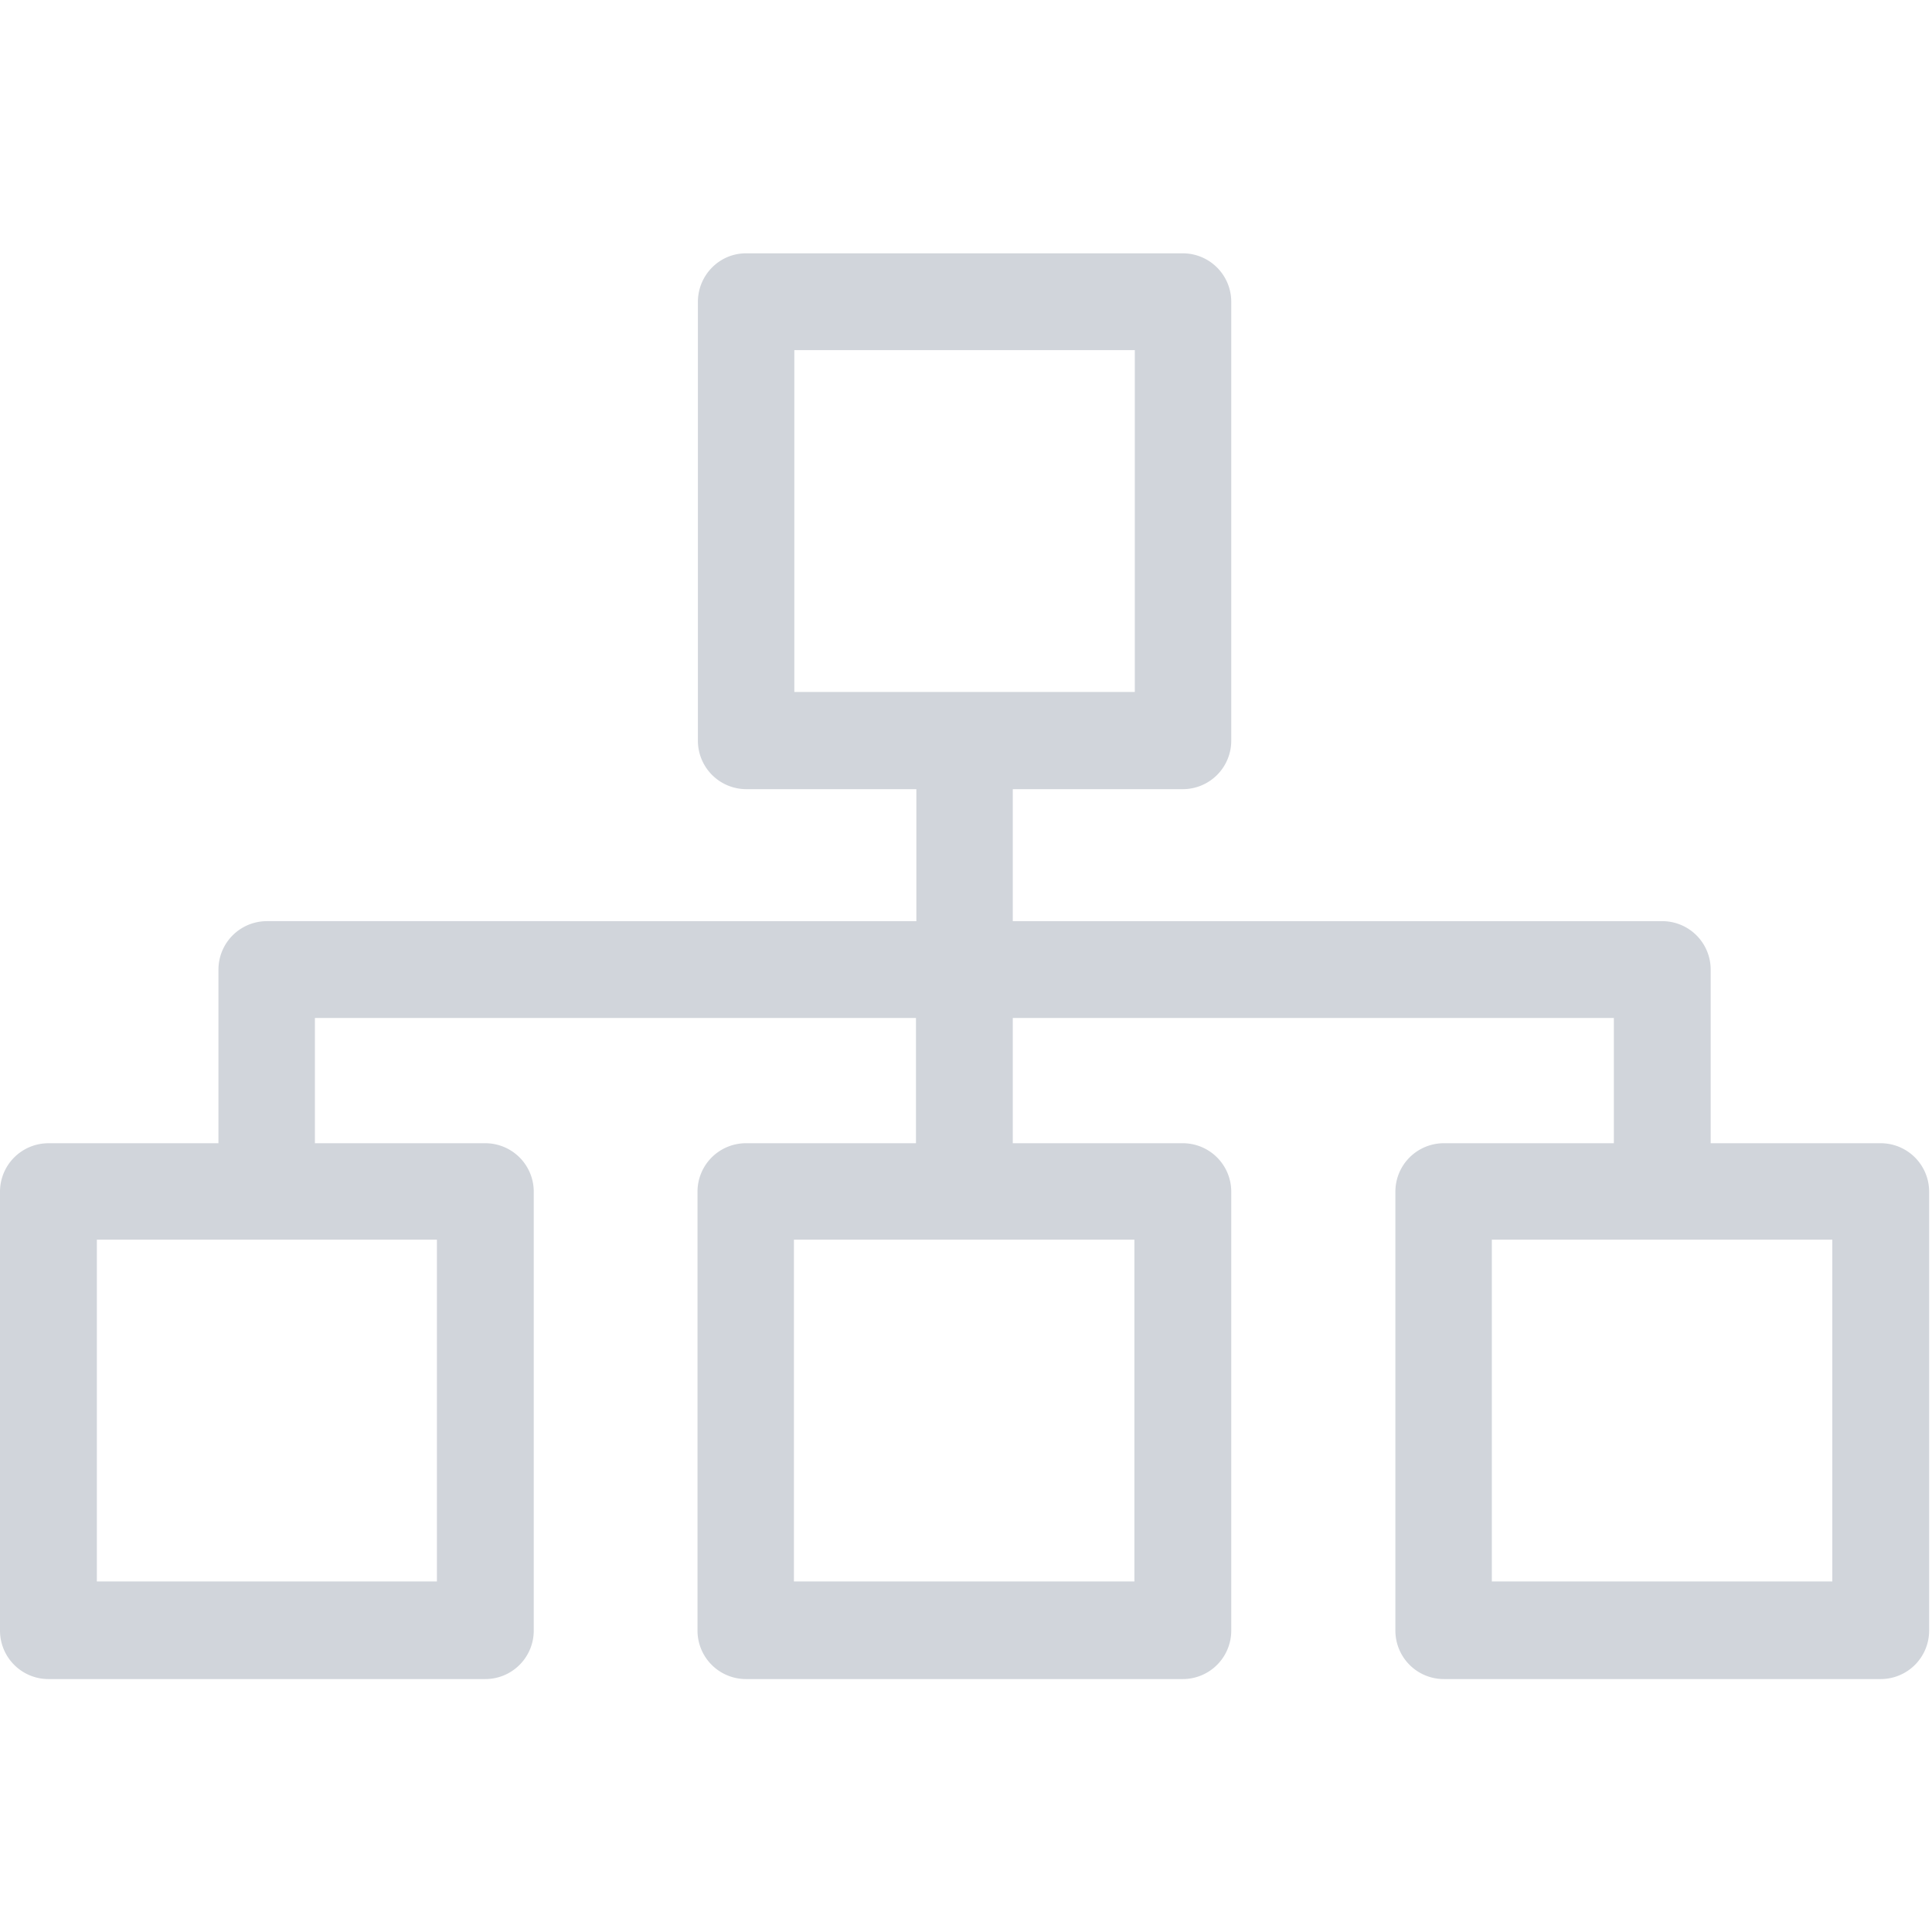 <svg t="1753709612881" class="icon" viewBox="0 0 1383 1024" version="1.1" xmlns="http://www.w3.org/2000/svg" p-id="152309" width="16" height="16"><path d="M499.581 36.635v313.987a34.696 34.696 0 0 0 34.653 34.794h121.725v94.48H191.041a34.696 34.696 0 0 0-34.663 34.794v124.187H34.653A34.696 34.696 0 0 0 0 673.661v313.987a34.696 34.696 0 0 0 34.653 34.794h312.767a34.696 34.696 0 0 0 34.663-34.794V673.661a34.696 34.696 0 0 0-34.663-34.794h-122.009v-89.665H655.687v89.665H533.951a34.696 34.696 0 0 0-34.653 34.794v313.987a34.696 34.696 0 0 0 34.653 34.794h312.767a34.696 34.696 0 0 0 34.663-34.794V673.661a34.696 34.696 0 0 0-34.663-34.794H724.992v-89.665h430.265v89.665H1033.532a34.696 34.696 0 0 0-34.663 34.794v313.987a34.696 34.696 0 0 0 34.663 34.794h312.756a34.696 34.696 0 0 0 34.663-34.794V673.661a34.696 34.696 0 0 0-34.653-34.794h-121.725v-124.187a34.696 34.696 0 0 0-34.663-34.783H724.992V385.416h121.725a34.696 34.696 0 0 0 34.663-34.794V36.635A34.696 34.696 0 0 0 846.717 1.841h-312.756c-18.89 0-34.38 15.556-34.38 34.794z m-186.826 915.935H69.327V707.889H312.756v244.682z m499.309 0H568.32V707.889h243.734v244.682z m499.287 0H1067.912V707.889h243.723v244.682h-0.283zM568.614 71.146H812.337v244.682H568.614V71.146z" fill="#D1D5DB" p-id="152310"></path></svg>